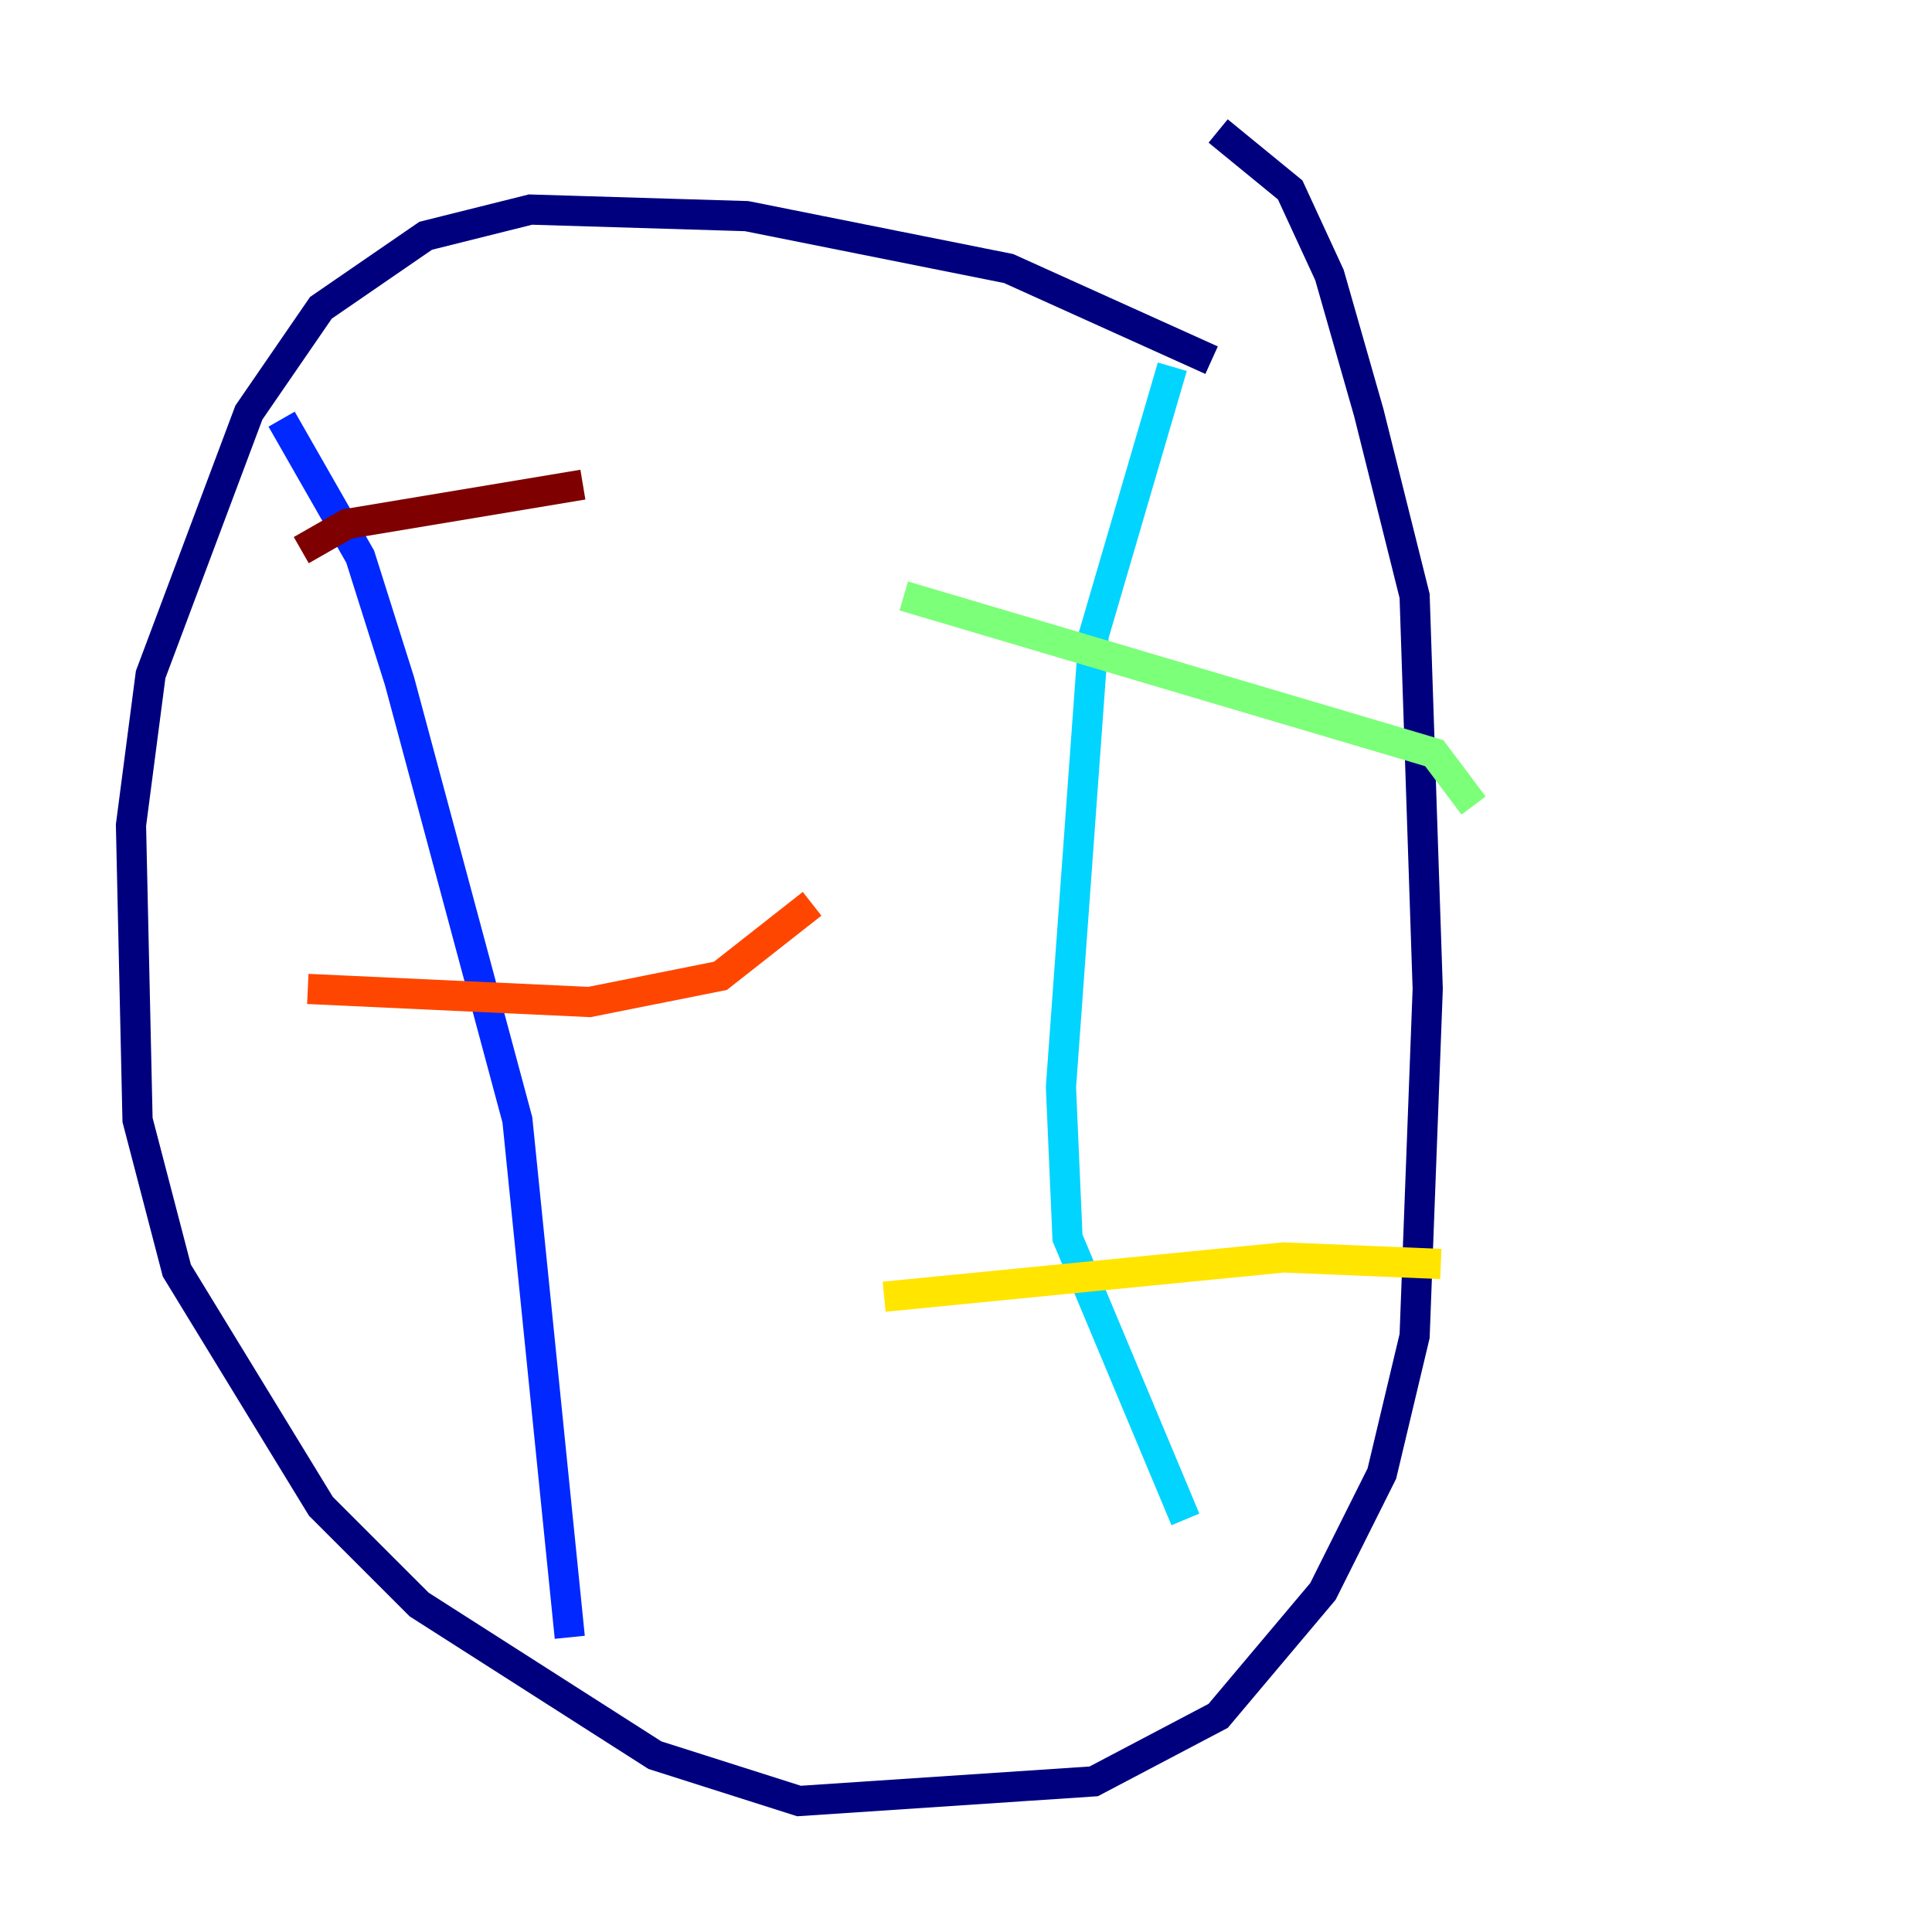 <?xml version="1.0" encoding="utf-8" ?>
<svg baseProfile="tiny" height="128" version="1.2" viewBox="0,0,128,128" width="128" xmlns="http://www.w3.org/2000/svg" xmlns:ev="http://www.w3.org/2001/xml-events" xmlns:xlink="http://www.w3.org/1999/xlink"><defs /><polyline fill="none" points="80.271,23.864 66.82,17.79 49.464,14.319 35.146,13.885 28.203,15.62 21.261,20.393 16.488,27.336 9.98,44.691 8.678,54.671 9.112,74.197 11.715,84.176 21.261,99.797 27.77,106.305 43.39,116.285 52.936,119.322 72.461,118.02 80.705,113.681 87.647,105.437 91.552,97.627 93.722,88.515 94.59,65.519 93.722,39.485 90.685,27.336 88.081,18.224 85.478,12.583 80.705,8.678" stroke="#00007f" stroke-width="2" /><polyline fill="none" points="18.658,27.77 23.864,36.881 26.468,45.125 34.278,74.197 37.749,108.475" stroke="#0028ff" stroke-width="2" /><polyline fill="none" points="77.668,24.298 72.461,42.088 70.291,72.027 70.725,82.007 78.536,100.664" stroke="#00d4ff" stroke-width="2" /><polyline fill="none" points="59.878,39.485 95.024,49.898 97.627,53.37" stroke="#7cff79" stroke-width="2" /><polyline fill="none" points="58.576,85.912 85.044,83.308 95.458,83.742" stroke="#ffe500" stroke-width="2" /><polyline fill="none" points="20.393,65.519 39.051,66.386 47.729,64.651 53.803,59.878" stroke="#ff4600" stroke-width="2" /><polyline fill="none" points="19.959,36.447 22.997,34.712 38.617,32.108" stroke="#7f0000" stroke-width="2" /></svg>